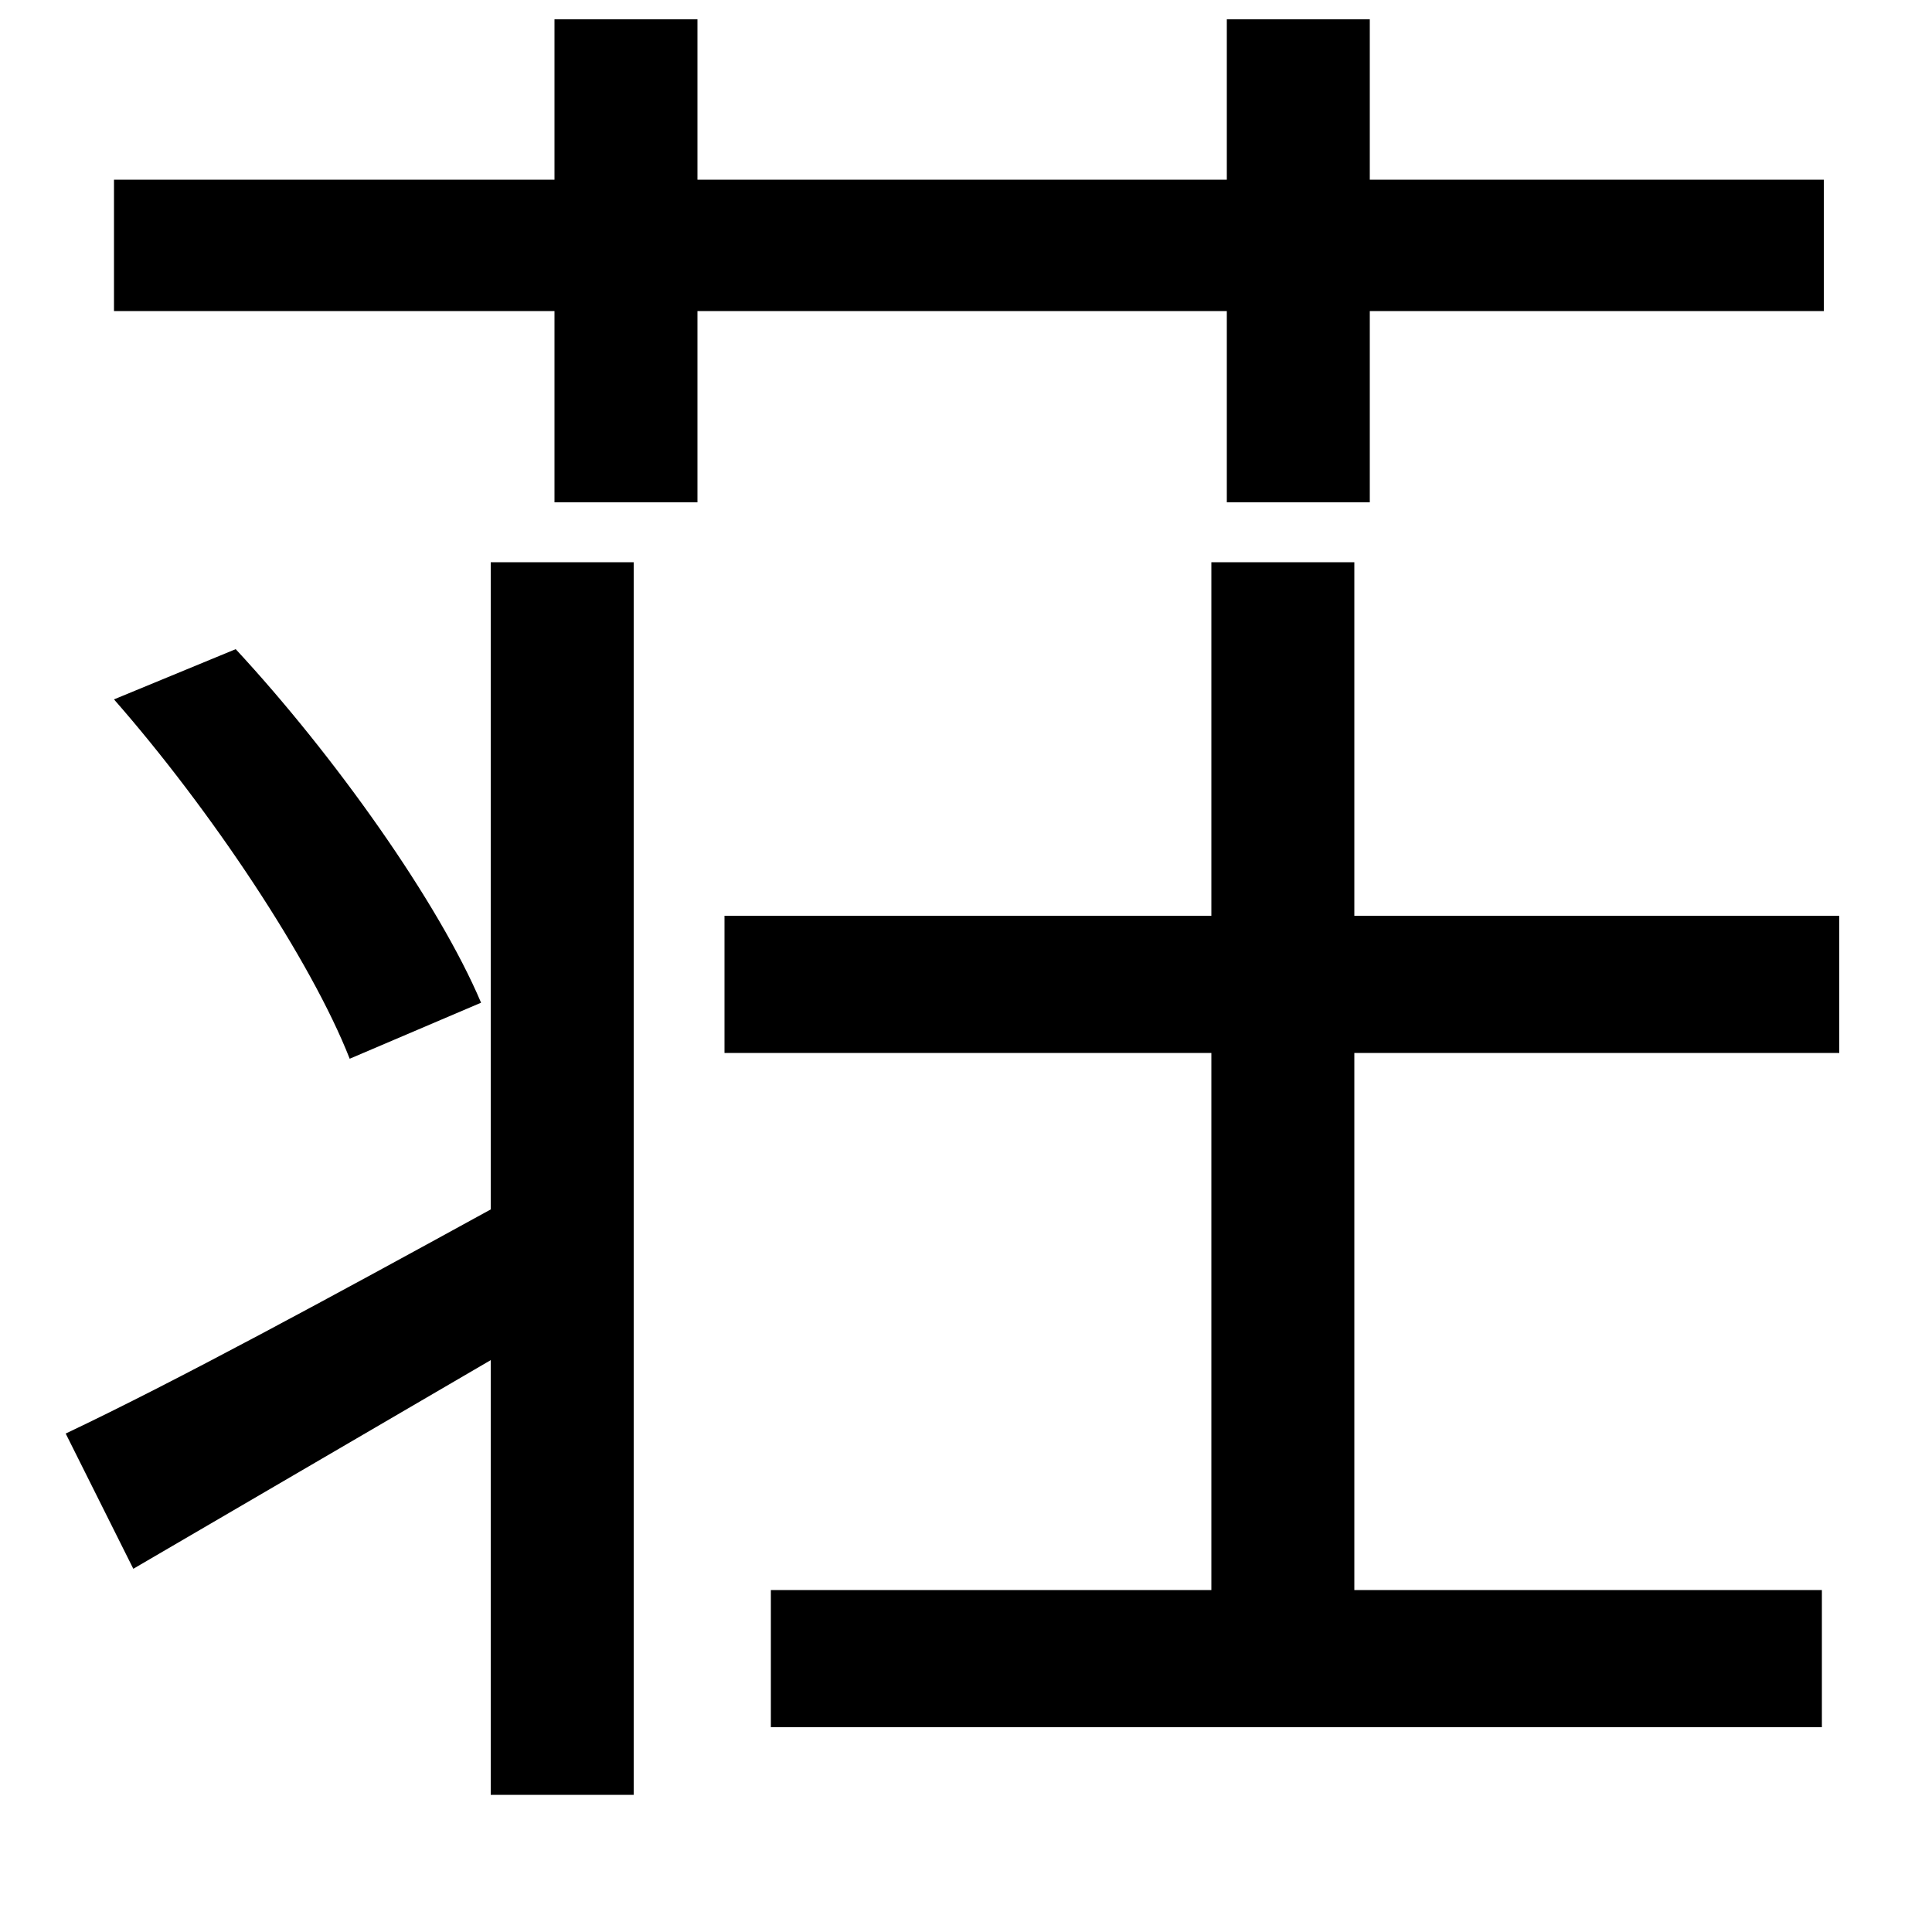 <svg xmlns="http://www.w3.org/2000/svg"
    viewBox="0 0 1000 1000">
  <!--
© 2014-2021 Adobe (http://www.adobe.com/).
Noto is a trademark of Google Inc.
This Font Software is licensed under the SIL Open Font License, Version 1.1. This Font Software is distributed on an "AS IS" BASIS, WITHOUT WARRANTIES OR CONDITIONS OF ANY KIND, either express or implied. See the SIL Open Font License for the specific language, permissions and limitations governing your use of this Font Software.
http://scripts.sil.org/OFL
  -->
<path d="M59 362C109 419 161 497 181 548L249 519C227 467 173 391 122 336ZM627 291L627 474 375 474 375 545 627 545 627 823 399 823 399 894 943 894 943 823 701 823 701 545 952 545 952 474 701 474 701 291ZM34 742L69 812 254 704 254 929 328 929 328 291 254 291 254 626C172 671 91 715 34 742ZM635 10L635 93 361 93 361 10 287 10 287 93 59 93 59 161 287 161 287 260 361 260 361 161 635 161 635 260 709 260 709 161 944 161 944 93 709 93 709 10Z"/>
</svg>